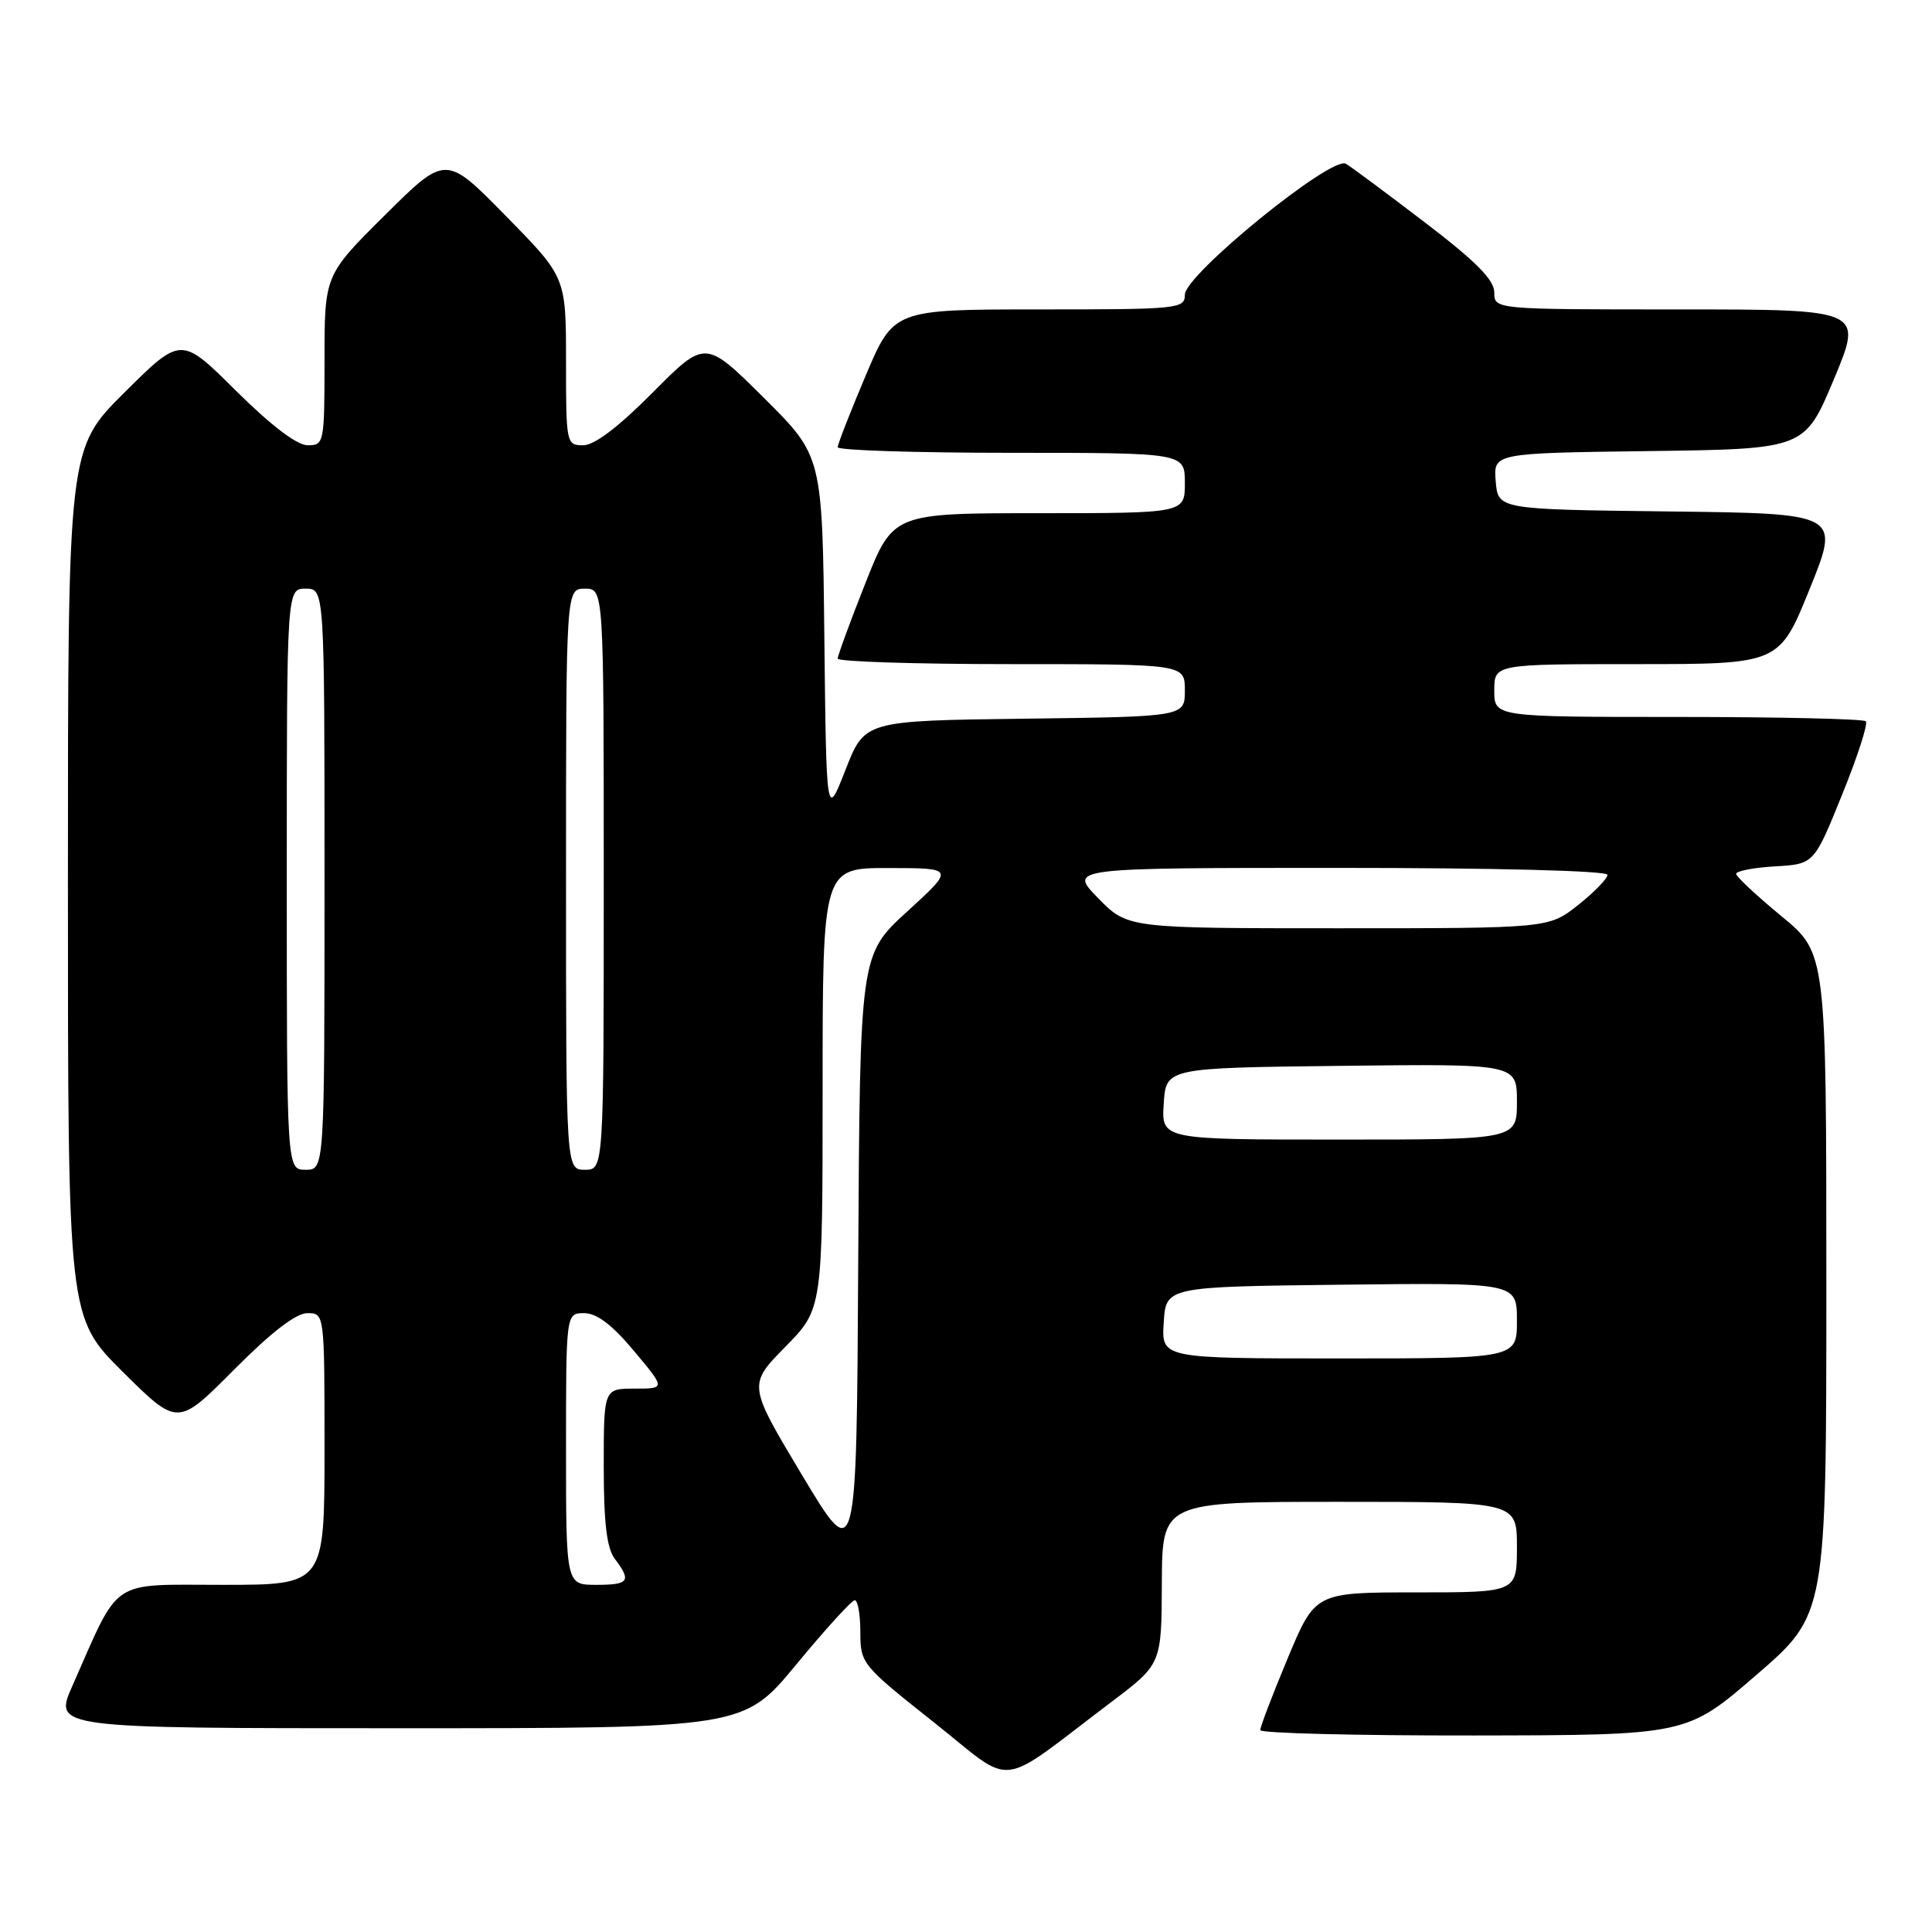 <?xml version="1.0" encoding="UTF-8" standalone="no"?>
<!DOCTYPE svg PUBLIC "-//W3C//DTD SVG 1.1//EN" "http://www.w3.org/Graphics/SVG/1.1/DTD/svg11.dtd" >
<svg xmlns="http://www.w3.org/2000/svg" xmlns:xlink="http://www.w3.org/1999/xlink" version="1.1" viewBox="0 0 256 256">
 <g >
 <path fill="currentColor"
d=" M 147.29 225.50 C 153.91 220.50 153.91 220.50 153.95 209.75 C 154.00 199.00 154.00 199.00 177.50 199.00 C 201.00 199.00 201.00 199.00 201.00 205.00 C 201.00 211.00 201.00 211.00 187.64 211.00 C 174.27 211.00 174.27 211.00 170.62 219.75 C 168.61 224.56 166.98 228.84 166.99 229.25 C 166.99 229.66 179.71 229.98 195.25 229.96 C 223.50 229.92 223.50 229.92 232.75 221.92 C 242.00 213.92 242.00 213.92 242.00 170.11 C 242.00 126.30 242.00 126.30 236.05 121.40 C 232.78 118.70 230.08 116.19 230.05 115.80 C 230.02 115.42 232.33 114.97 235.18 114.80 C 240.37 114.50 240.37 114.50 244.08 105.32 C 246.13 100.27 247.55 95.88 247.23 95.57 C 246.92 95.26 235.72 95.00 222.33 95.00 C 198.00 95.00 198.00 95.00 198.00 91.50 C 198.00 88.00 198.00 88.00 216.88 88.00 C 235.76 88.00 235.76 88.00 239.80 78.02 C 243.83 68.04 243.83 68.04 221.17 67.77 C 198.50 67.50 198.50 67.50 198.19 63.77 C 197.88 60.04 197.88 60.04 218.51 59.77 C 239.13 59.50 239.13 59.50 243.00 50.25 C 246.87 41.00 246.87 41.00 222.44 41.00 C 198.00 41.00 198.00 41.00 198.00 38.75 C 198.00 37.09 195.60 34.66 188.84 29.50 C 183.80 25.65 179.08 22.14 178.34 21.70 C 176.46 20.58 157.00 36.40 157.00 39.05 C 157.00 40.92 156.17 41.00 137.71 41.00 C 118.42 41.00 118.42 41.00 114.71 49.76 C 112.67 54.58 111.00 58.86 111.00 59.26 C 111.00 59.67 121.35 60.00 134.00 60.00 C 157.00 60.00 157.00 60.00 157.00 64.00 C 157.00 68.00 157.00 68.00 137.67 68.00 C 118.34 68.00 118.34 68.00 114.67 77.27 C 112.65 82.37 111.00 86.87 111.00 87.27 C 111.00 87.67 121.35 88.00 134.00 88.00 C 157.00 88.00 157.00 88.00 157.00 91.48 C 157.00 94.96 157.00 94.96 135.79 95.23 C 114.58 95.50 114.58 95.50 112.04 101.99 C 109.50 108.48 109.50 108.48 109.23 84.45 C 108.97 60.42 108.97 60.42 101.21 52.71 C 93.45 45.00 93.45 45.00 86.50 52.00 C 81.95 56.58 78.77 59.00 77.28 59.00 C 75.04 59.00 75.00 58.78 75.00 47.87 C 75.00 36.73 75.00 36.73 67.03 28.62 C 59.07 20.50 59.07 20.50 51.03 28.48 C 43.00 36.45 43.00 36.45 43.00 47.73 C 43.00 58.72 42.94 59.00 40.77 59.00 C 39.35 59.00 35.93 56.40 31.27 51.78 C 24.00 44.55 24.00 44.55 16.50 52.00 C 9.00 59.45 9.00 59.45 9.00 117.00 C 9.00 174.55 9.00 174.55 16.27 181.78 C 23.55 189.00 23.55 189.00 31.00 181.50 C 35.92 176.55 39.22 174.00 40.72 174.00 C 43.00 174.00 43.00 174.00 43.00 192.00 C 43.00 210.00 43.00 210.00 29.52 210.00 C 14.37 210.00 15.99 208.91 9.59 223.39 C 7.11 229.00 7.11 229.00 52.82 229.00 C 98.54 229.00 98.54 229.00 105.52 220.54 C 109.36 215.89 112.84 212.07 113.25 212.04 C 113.66 212.02 114.00 213.91 114.00 216.25 C 114.01 220.43 114.17 220.63 123.71 228.19 C 134.69 236.89 131.78 237.22 147.29 225.50 Z  M 75.00 192.00 C 75.00 174.00 75.00 174.00 77.41 174.00 C 79.07 174.00 81.11 175.54 84.00 179.00 C 88.19 184.00 88.19 184.00 84.09 184.00 C 80.00 184.00 80.00 184.00 80.00 194.31 C 80.00 201.82 80.40 205.14 81.47 206.56 C 83.70 209.51 83.35 210.00 79.00 210.00 C 75.00 210.00 75.00 210.00 75.00 192.00 Z  M 106.30 195.50 C 99.11 183.50 99.11 183.50 104.05 178.47 C 109.00 173.44 109.00 173.44 109.00 144.22 C 109.00 115.00 109.00 115.00 117.75 115.02 C 126.50 115.03 126.50 115.03 120.22 120.77 C 113.95 126.50 113.95 126.50 113.72 167.00 C 113.50 207.50 113.50 207.50 106.30 195.50 Z  M 154.20 175.25 C 154.50 170.50 154.50 170.50 177.75 170.23 C 201.00 169.96 201.00 169.96 201.00 174.98 C 201.00 180.00 201.00 180.00 177.45 180.00 C 153.89 180.00 153.89 180.00 154.20 175.25 Z  M 38.00 116.50 C 38.00 78.00 38.00 78.00 40.50 78.00 C 43.00 78.00 43.00 78.00 43.00 116.50 C 43.00 155.00 43.00 155.00 40.50 155.00 C 38.00 155.00 38.00 155.00 38.00 116.50 Z  M 75.00 116.50 C 75.00 78.00 75.00 78.00 77.50 78.00 C 80.00 78.00 80.00 78.00 80.00 116.50 C 80.00 155.00 80.00 155.00 77.50 155.00 C 75.00 155.00 75.00 155.00 75.00 116.50 Z  M 154.20 146.25 C 154.50 141.50 154.50 141.50 177.75 141.23 C 201.00 140.96 201.00 140.96 201.00 145.98 C 201.00 151.00 201.00 151.00 177.45 151.00 C 153.89 151.00 153.89 151.00 154.20 146.25 Z  M 145.50 119.00 C 141.59 115.00 141.59 115.00 177.30 115.00 C 198.25 115.00 213.00 115.38 213.00 115.92 C 213.00 116.42 211.25 118.22 209.11 119.92 C 205.21 123.00 205.21 123.00 177.31 123.00 C 149.41 123.00 149.41 123.00 145.50 119.00 Z "/>
</g>
</svg>